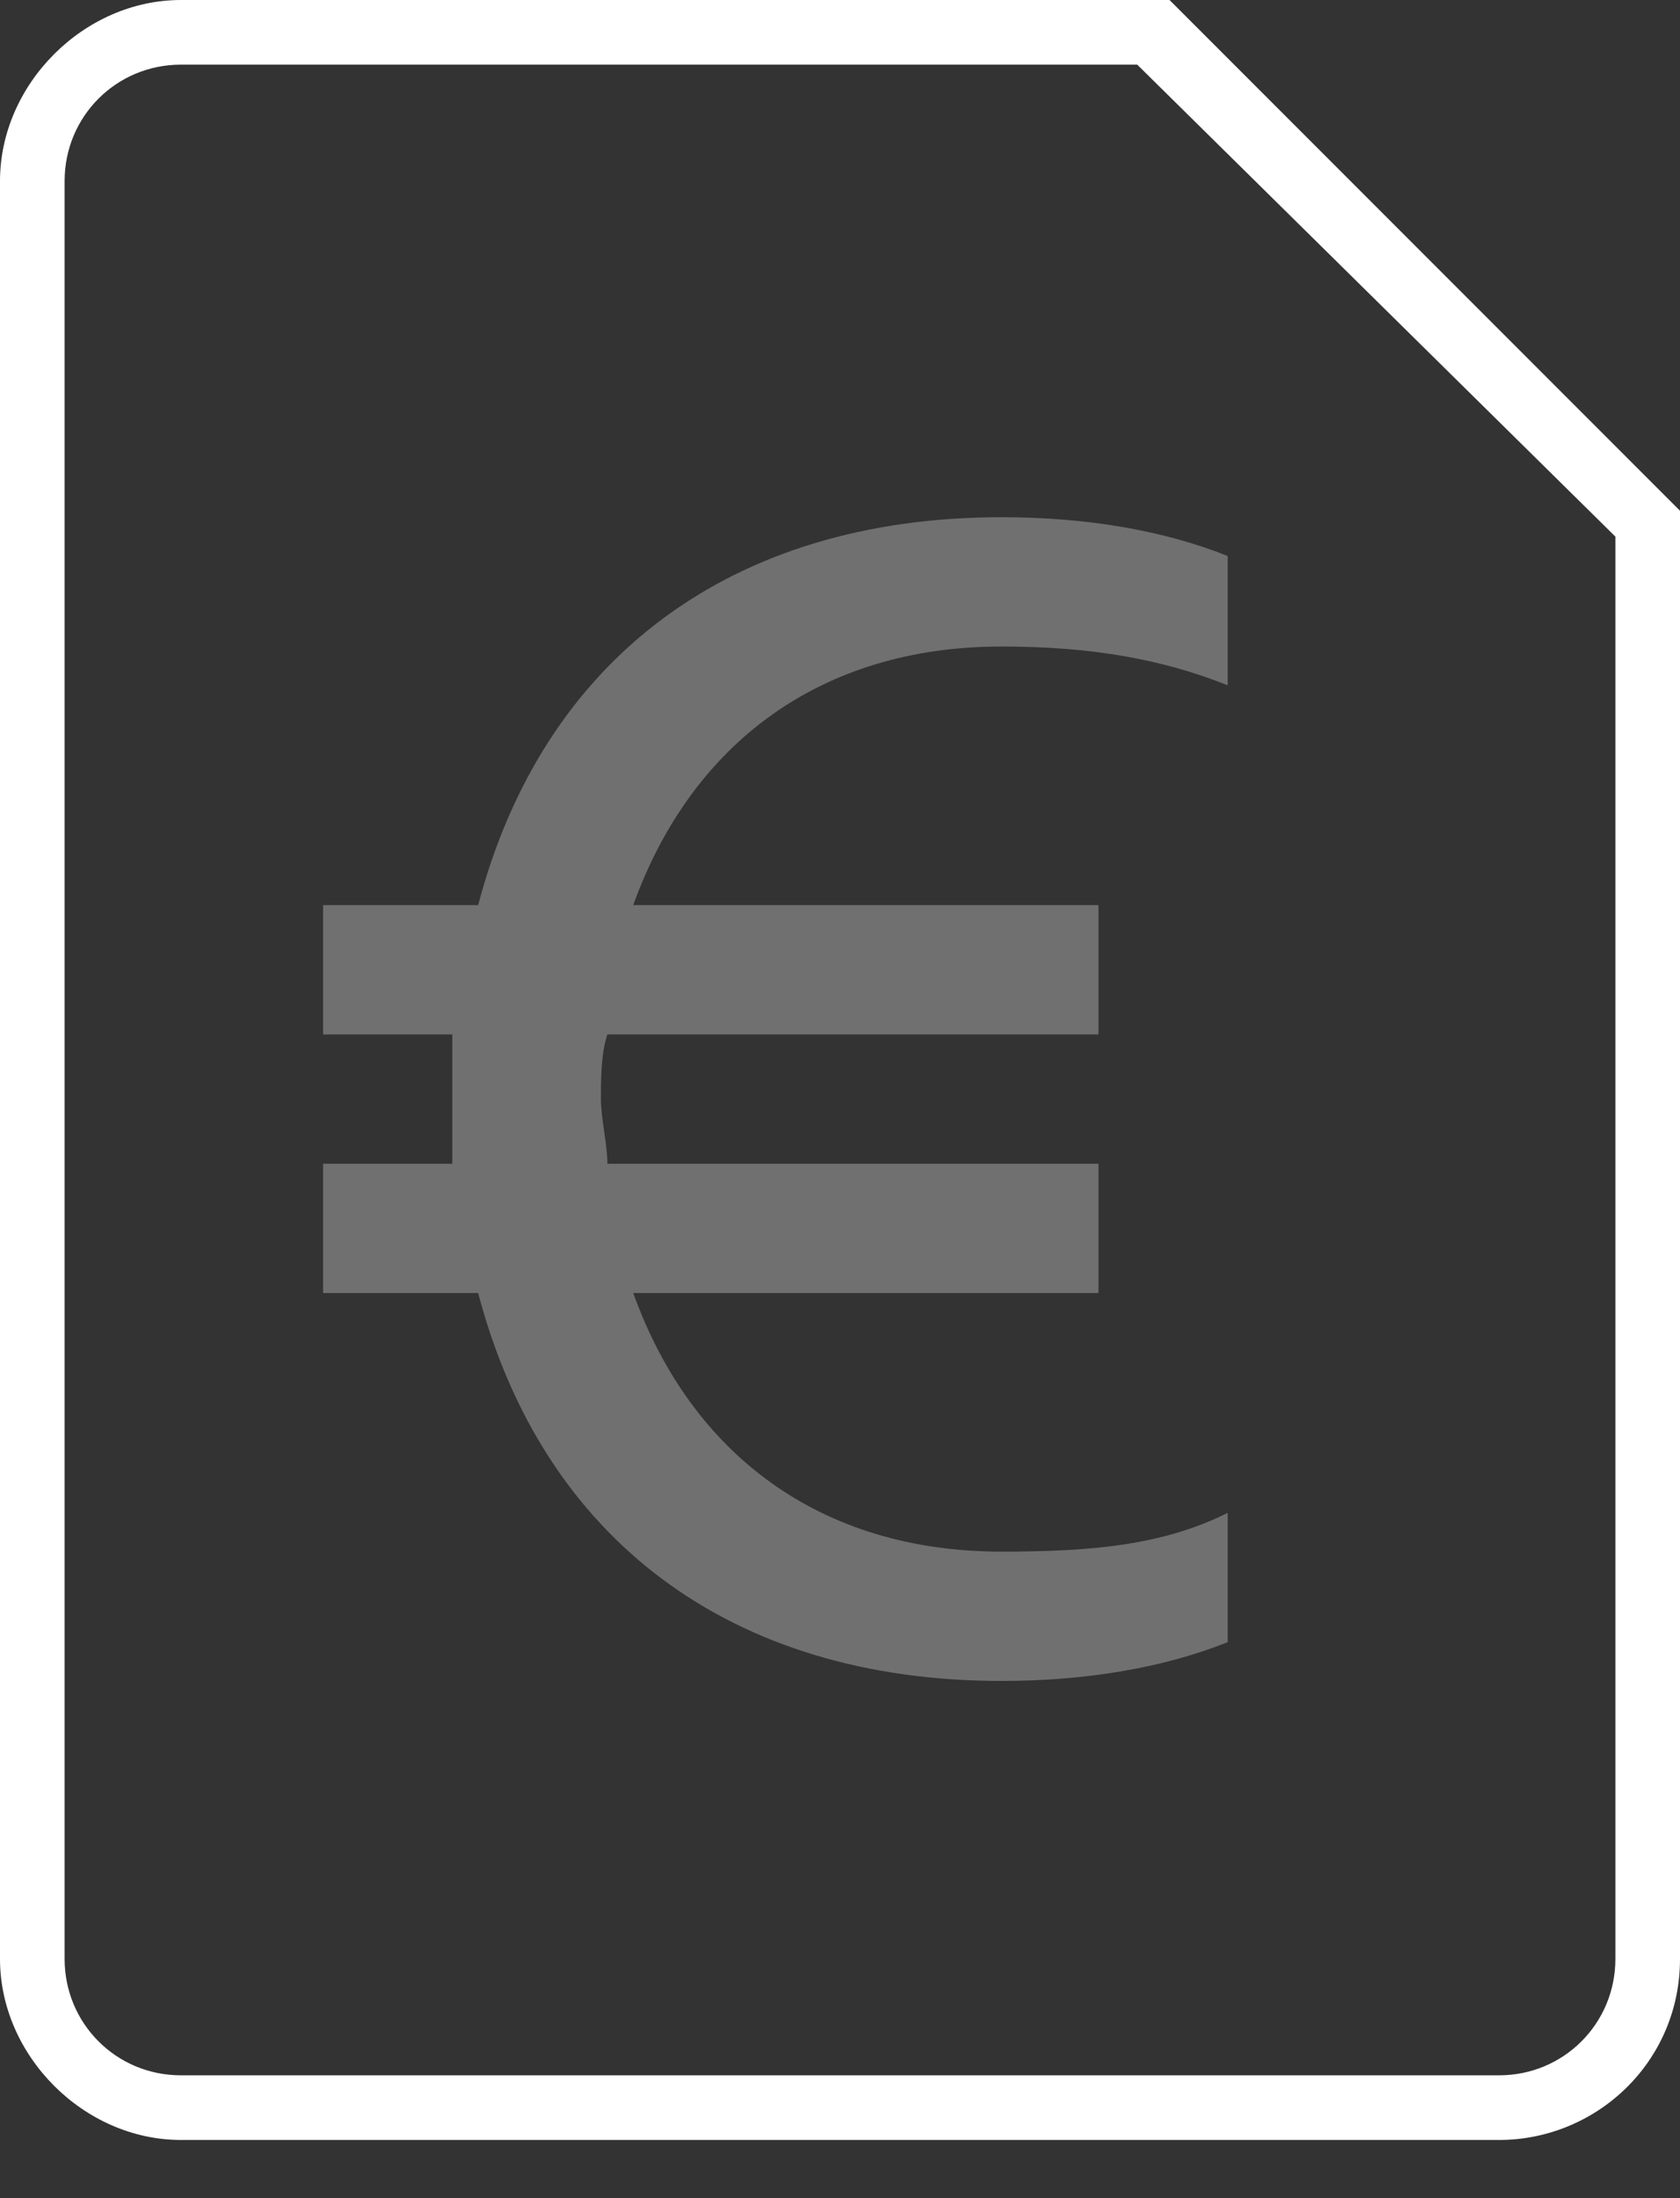 <svg xmlns="http://www.w3.org/2000/svg" width="26" height="34" viewBox="0 0 26 34"><rect x="0" y="0" width="26" height="34" fill="#333333" stroke="none"/><g fill="none" fill-rule="evenodd"><path d="M-5-1h36v36H-5z"/><path fill="#FFF" d="M23.2 33.1H2.8c-1.5 0-2.8-1.3-2.8-2.8V2.8C0 1.3 1.3 0 2.8 0h15.3L26 7.9v22.4c0 1.6-1.3 2.8-2.8 2.8zM2.8 1C1.8 1 1 1.8 1 2.8v27.5c0 1 .8 1.8 1.8 1.8h20.4c1 0 1.8-.8 1.8-1.8v-22L17.6 1H2.8z"/><path fill="#FFF" d="M15.5 10c1.4 0 2.5.2 3.5.6v-2c-1-.4-2.2-.6-3.5-.6-4.2 0-7.1 2.2-8.1 6H5v2h2v2H5v2h2.4c1 3.8 3.9 6 8.1 6 1.3 0 2.5-.2 3.5-.6v-2c-1 .5-2.1.6-3.5.6-2.8 0-4.8-1.5-5.7-4H17v-2H9.4c0-.3-.1-.7-.1-1 0-.3 0-.7.1-1H17v-2H9.8c.9-2.5 2.9-4 5.7-4z" opacity=".3"/></g></svg>